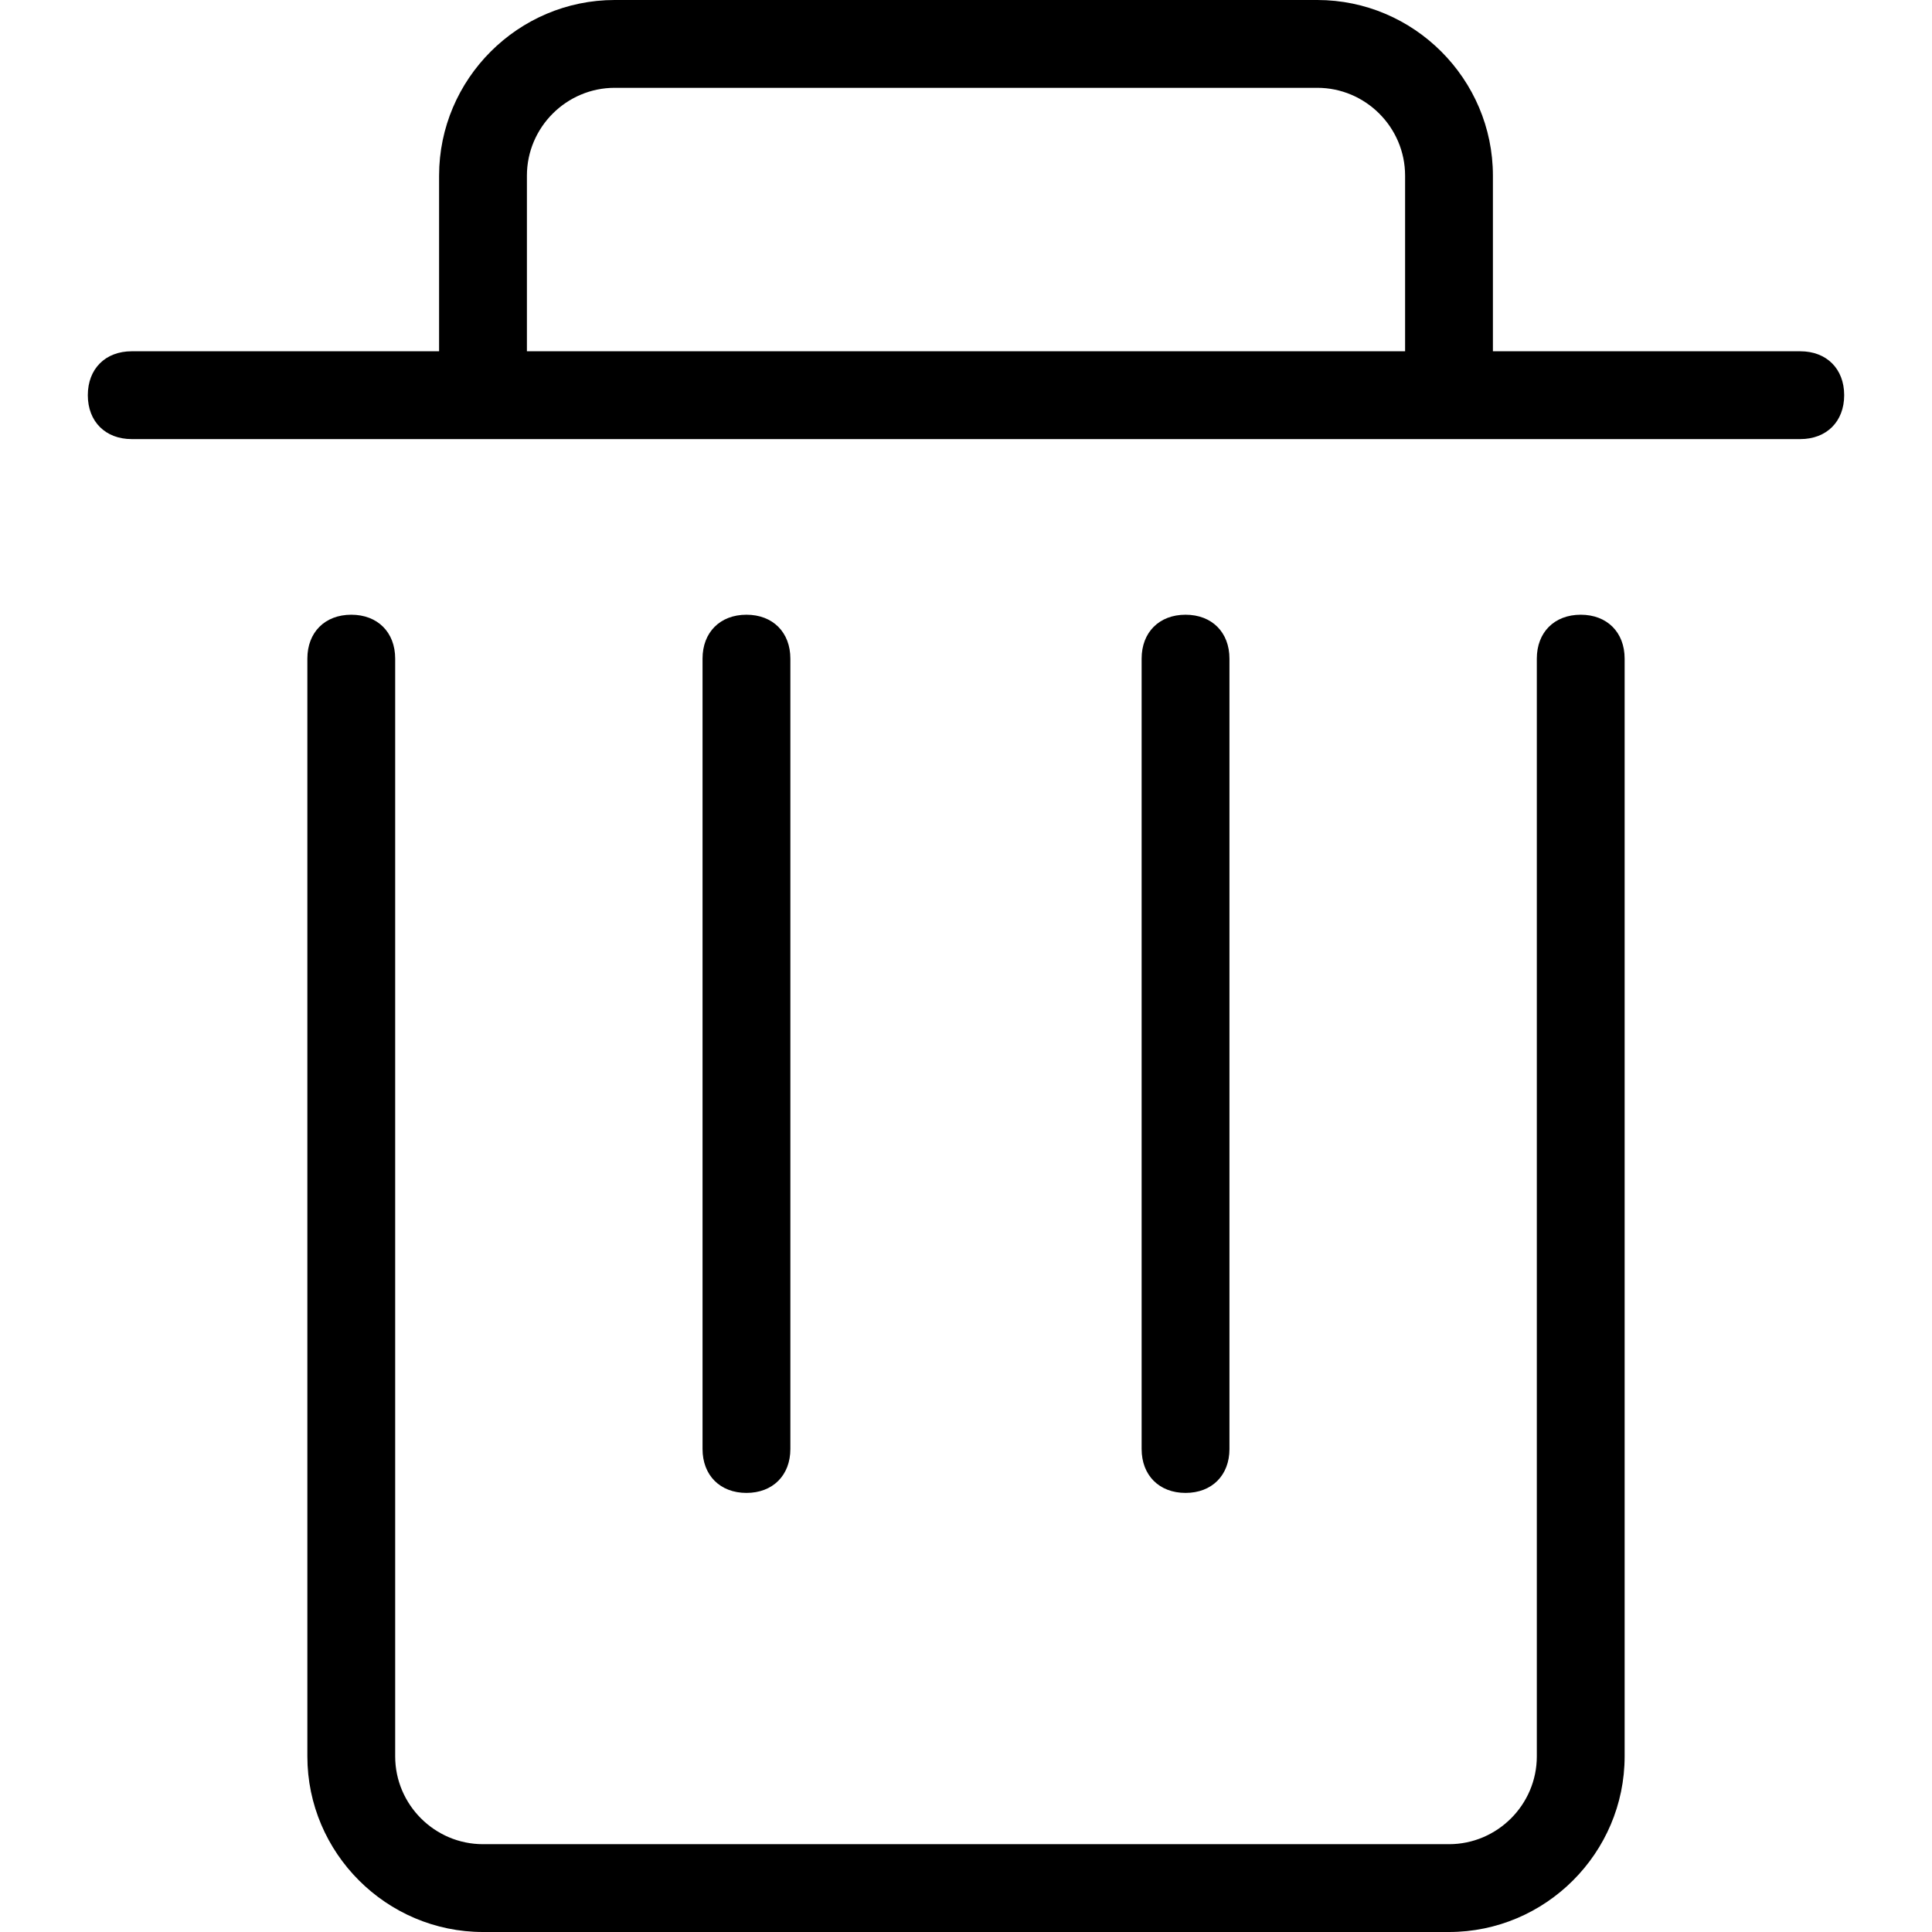 <?xml version="1.0" standalone="no"?><!DOCTYPE svg PUBLIC "-//W3C//DTD SVG 1.1//EN" "http://www.w3.org/Graphics/SVG/1.1/DTD/svg11.dtd"><svg t="1521770359558" class="icon" style="" viewBox="0 0 1024 1024" version="1.1" xmlns="http://www.w3.org/2000/svg" p-id="1530" xmlns:xlink="http://www.w3.org/1999/xlink" width="200" height="200"><defs><style type="text/css"></style></defs><path d="M418.909 768V349.091c0-13.964-9.309-23.273-23.273-23.273s-23.273 9.309-23.273 23.273v418.909c0 13.964 9.309 23.273 23.273 23.273s23.273-9.309 23.273-23.273z m395.636 162.909c0 25.6-20.945 46.545-46.545 46.545H256c-25.6 0-46.545-20.945-46.545-46.545V349.091c0-13.964-9.309-23.273-23.273-23.273s-23.273 9.309-23.273 23.273v581.818c0 51.2 41.891 93.091 93.091 93.091h512c51.2 0 93.091-41.891 93.091-93.091V349.091c0-13.964-9.309-23.273-23.273-23.273s-23.273 9.309-23.273 23.273v581.818z m139.636-744.727h-162.909V93.091c0-51.2-41.891-93.091-93.091-93.091H325.818c-51.2 0-93.091 41.891-93.091 93.091v93.091H69.818c-13.964 0-23.273 9.309-23.273 23.273s9.309 23.273 23.273 23.273h884.364c13.964 0 23.273-9.309 23.273-23.273s-9.309-23.273-23.273-23.273z m-209.455 0H279.273V93.091c0-25.6 20.945-46.545 46.545-46.545h372.364c25.6 0 46.545 20.945 46.545 46.545v93.091z m-93.091 581.818V349.091c0-13.964-9.309-23.273-23.273-23.273s-23.273 9.309-23.273 23.273v418.909c0 13.964 9.309 23.273 23.273 23.273s23.273-9.309 23.273-23.273z"  p-id="1531"></path></svg>